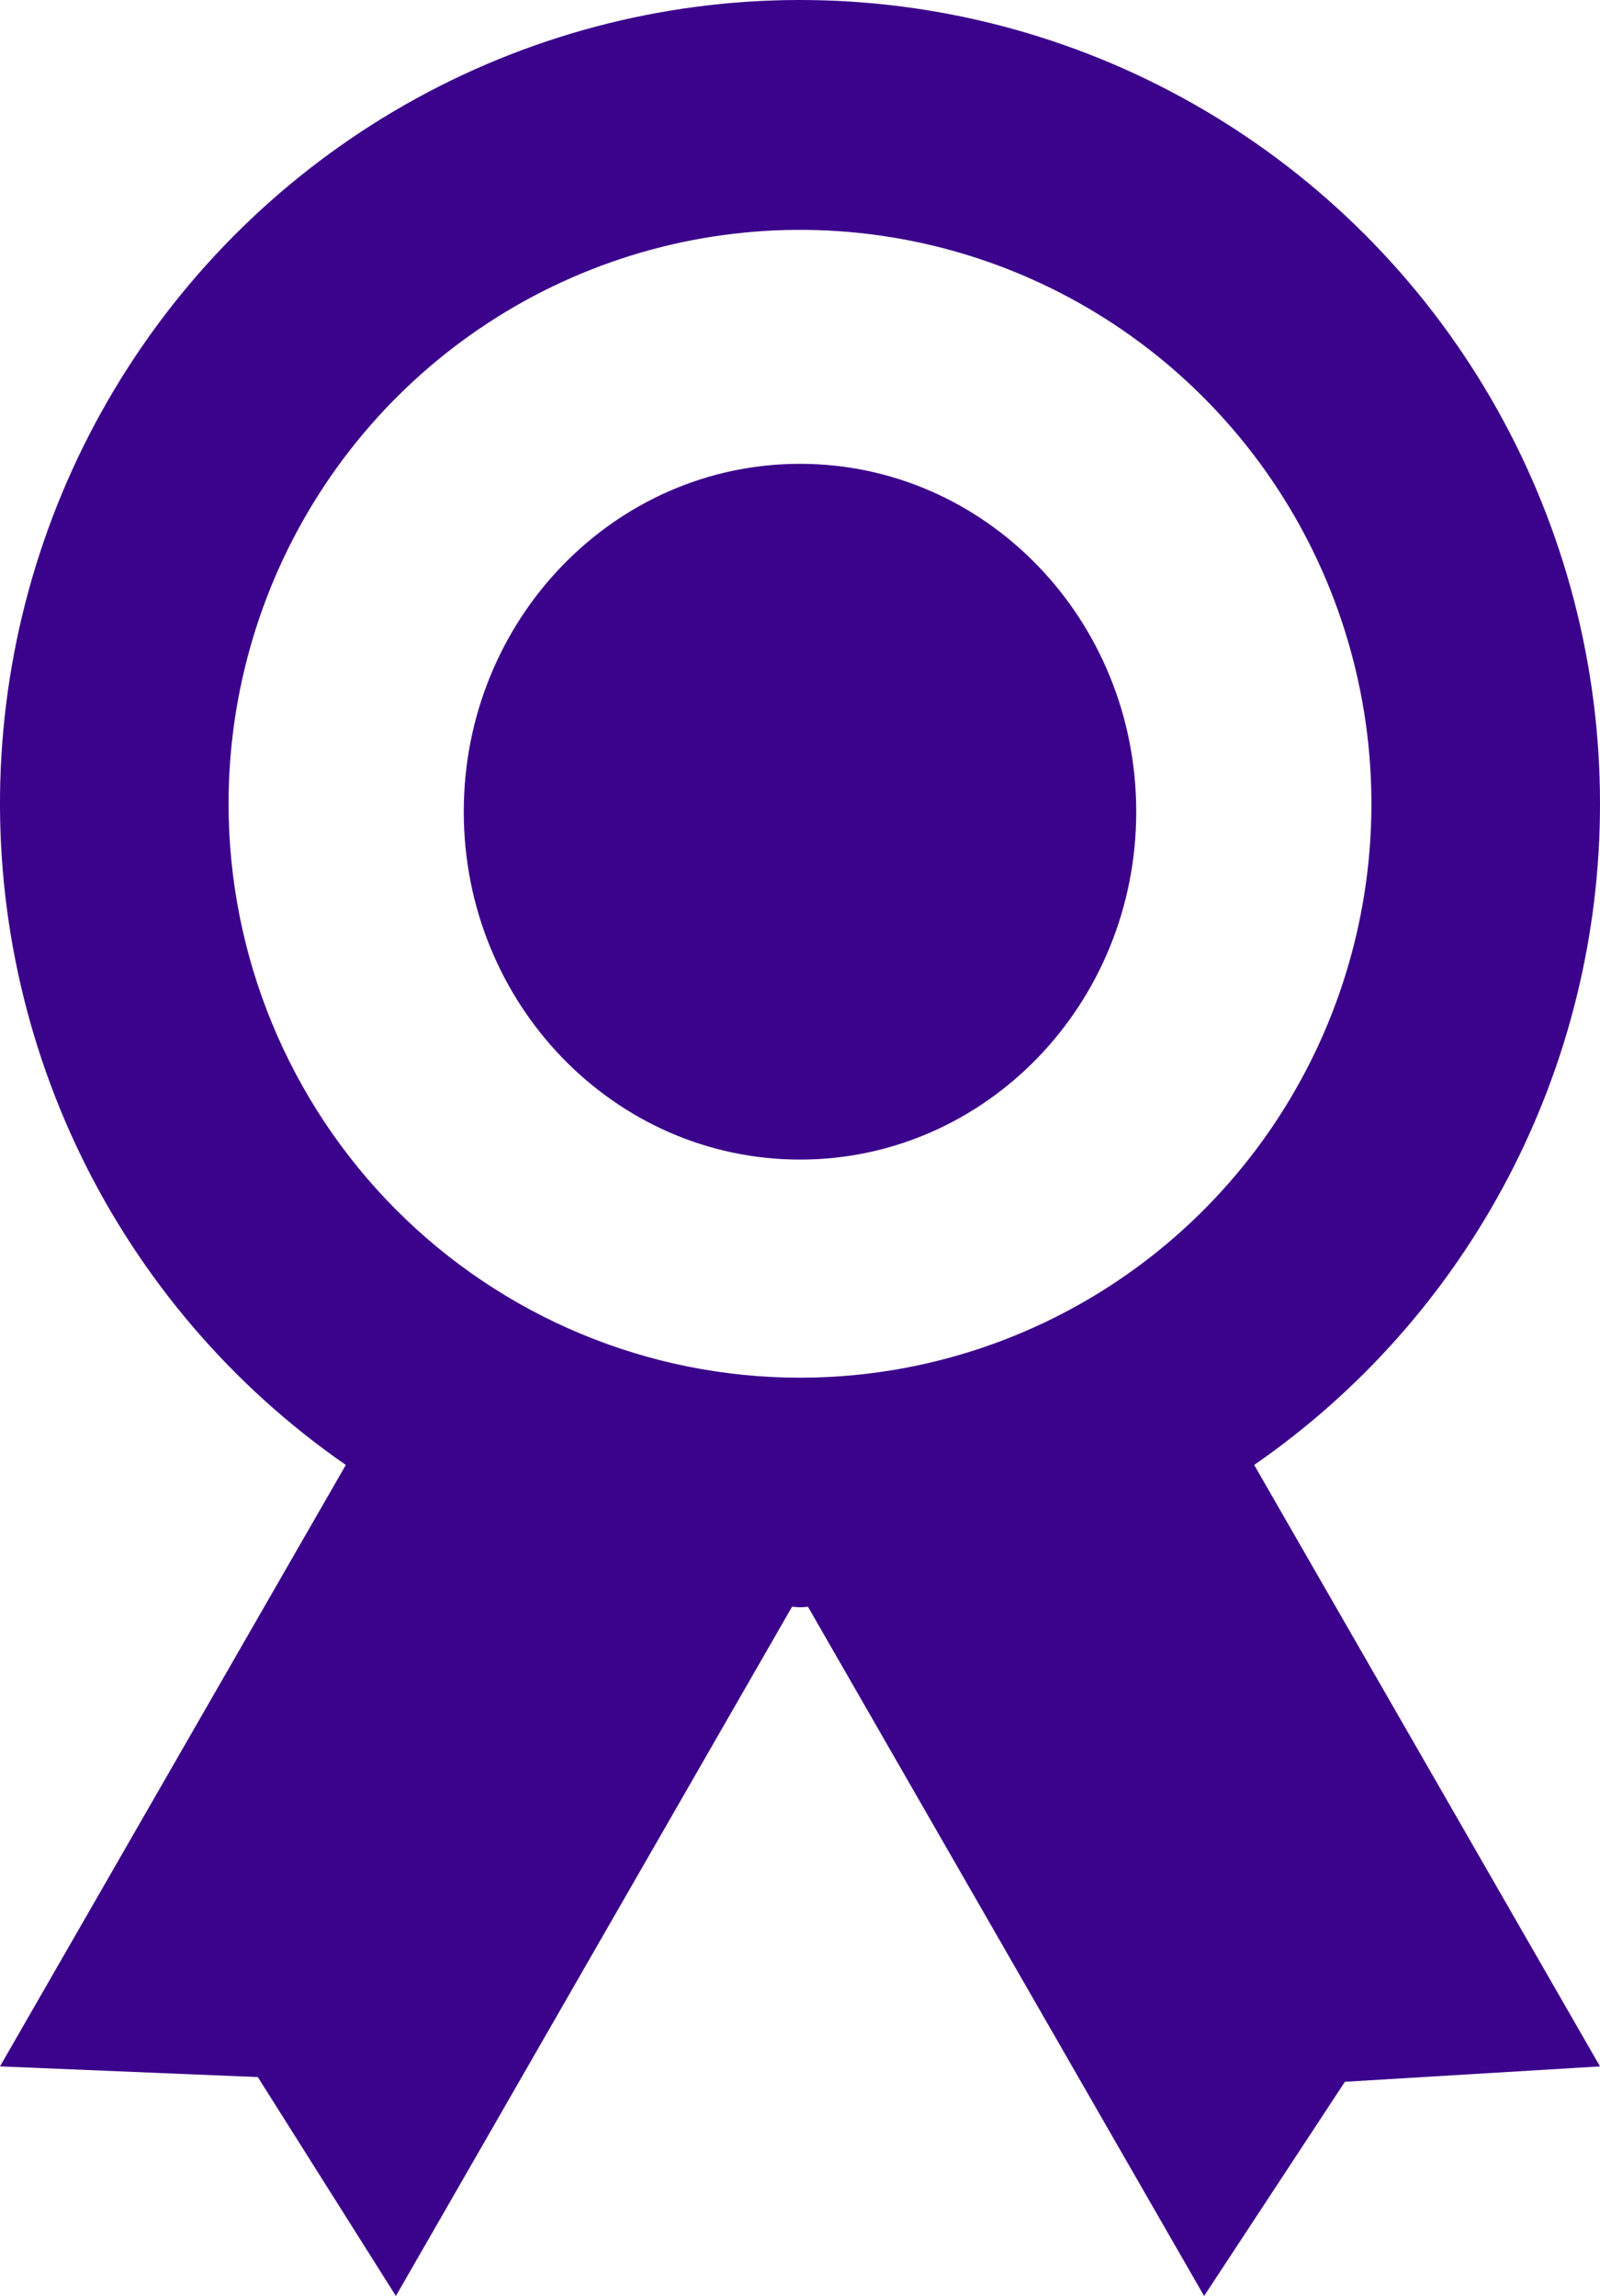 <svg width="69" height="99" viewBox="0 0 69 99" fill="none" xmlns="http://www.w3.org/2000/svg">
<path d="M69 34.658C69.002 28.694 67.471 22.83 64.555 17.634C61.638 12.438 57.435 8.086 52.353 5C47.271 1.913 41.481 0.196 35.544 0.016C29.608 -0.165 23.725 1.197 18.466 3.969C13.207 6.741 8.75 10.829 5.526 15.838C2.302 20.848 0.42 26.608 0.062 32.562C-0.295 38.515 0.885 44.461 3.486 49.822C6.088 55.184 10.024 59.781 14.914 63.167L5.44771e-06 89.101L11.119 89.562L17.073 99L34.155 69.284C34.273 69.284 34.382 69.304 34.5 69.304C34.618 69.304 34.727 69.289 34.845 69.284L51.927 99L57.999 89.764L69 89.101L54.086 63.167C58.688 59.985 62.449 55.728 65.047 50.761C67.646 45.795 69.002 40.268 69 34.658ZM9.857 34.658C9.857 29.764 11.302 24.979 14.01 20.91C16.718 16.84 20.567 13.668 25.07 11.795C29.573 9.922 34.527 9.432 39.308 10.387C44.088 11.342 48.479 13.699 51.925 17.16C55.371 20.621 57.718 25.03 58.669 29.83C59.62 34.631 59.132 39.607 57.267 44.129C55.402 48.65 52.243 52.515 48.191 55.234C44.138 57.954 39.374 59.405 34.5 59.405C27.964 59.405 21.696 56.798 17.075 52.157C12.453 47.516 9.857 41.222 9.857 34.658Z" fill="#3B028B"/>
<path d="M34.5 50C42.508 50 49 43.284 49 35C49 26.716 42.508 20 34.5 20C26.492 20 20 26.716 20 35C20 43.284 26.492 50 34.5 50Z" fill="#3B028B"/>
</svg>
